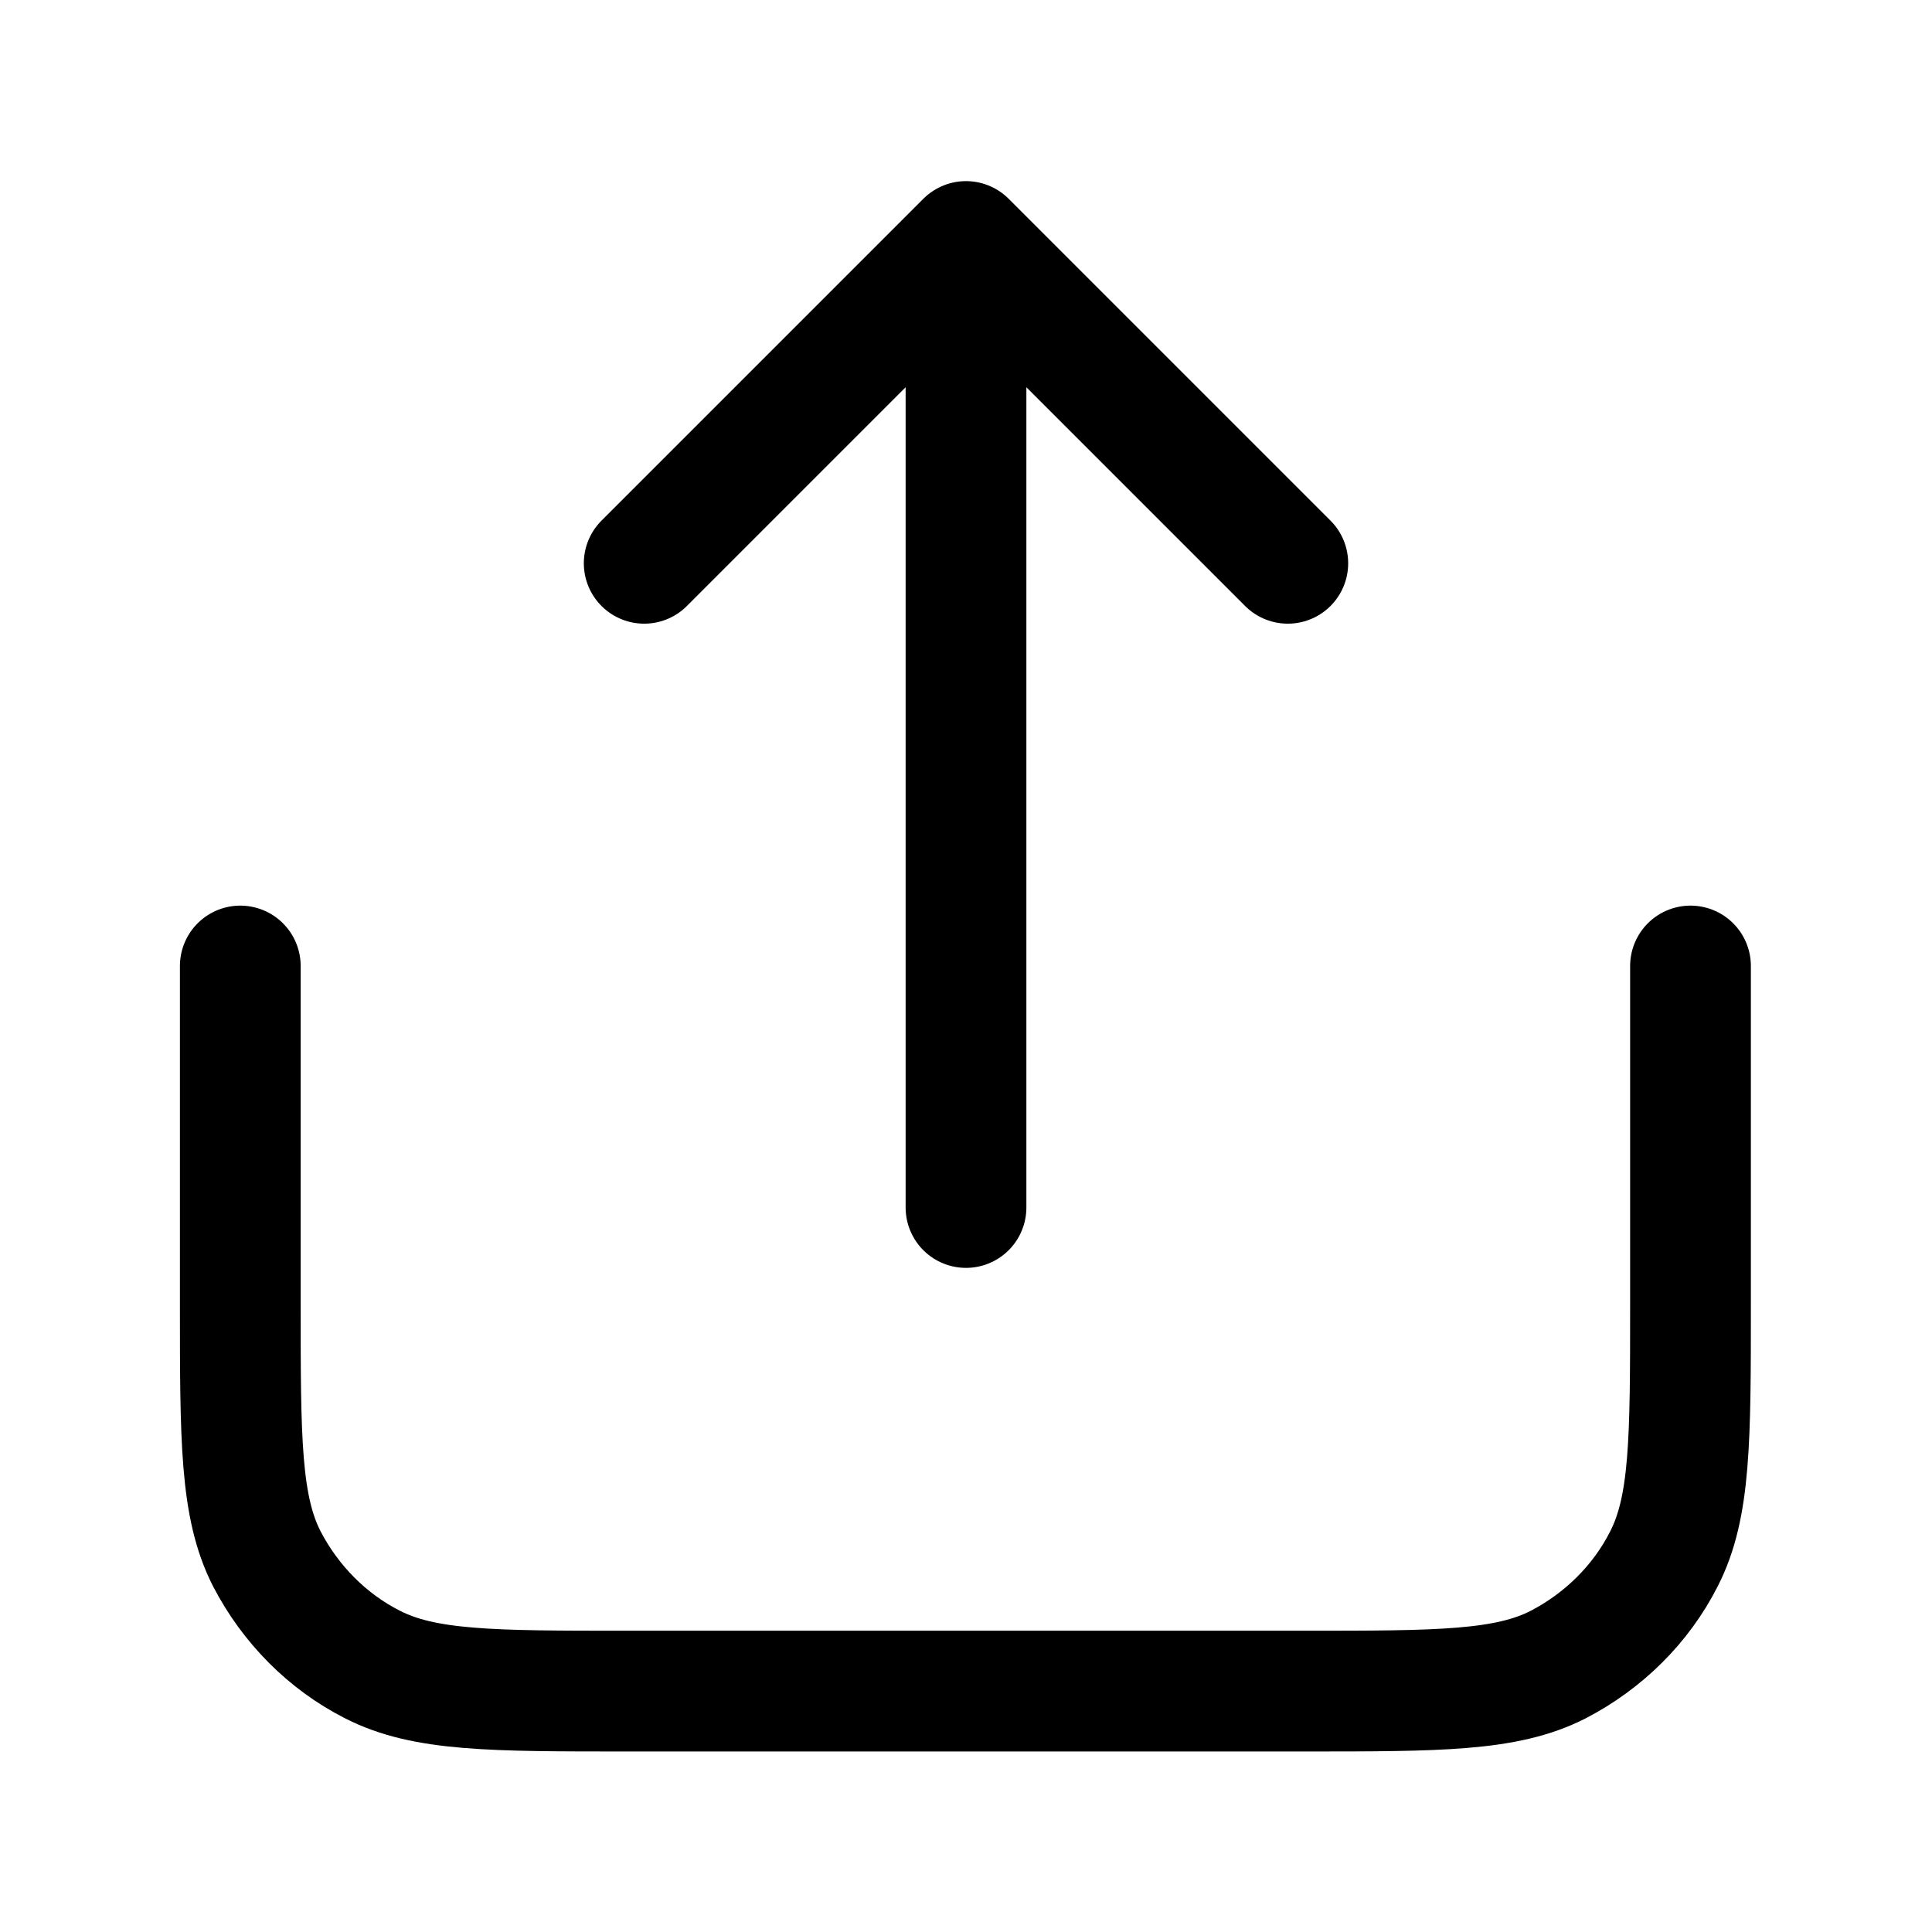 <?xml version="1.0" encoding="UTF-8"?>
<svg id="Layer_1" data-name="Layer 1" xmlns="http://www.w3.org/2000/svg" viewBox="0 0 32 32">
  <defs>
    <style>
      .cls-1 {
        fill: none;
        stroke: #000;
        stroke-linecap: round;
        stroke-linejoin: round;
        stroke-width: 2px;
      }
    </style>
  </defs>
  <path class="cls-1" d="M28,16v5.6c0,2.24,0,3.36-.44,4.22-.38.75-1,1.36-1.75,1.75-.86.44-1.98.44-4.22.44h-11.2c-2.24,0-3.36,0-4.22-.44-.75-.38-1.36-1-1.75-1.75-.44-.86-.44-1.98-.44-4.22v-5.6M21.33,9.33l-5.33-5.33M16,4l-5.33,5.33M16,4v16"/>
</svg>